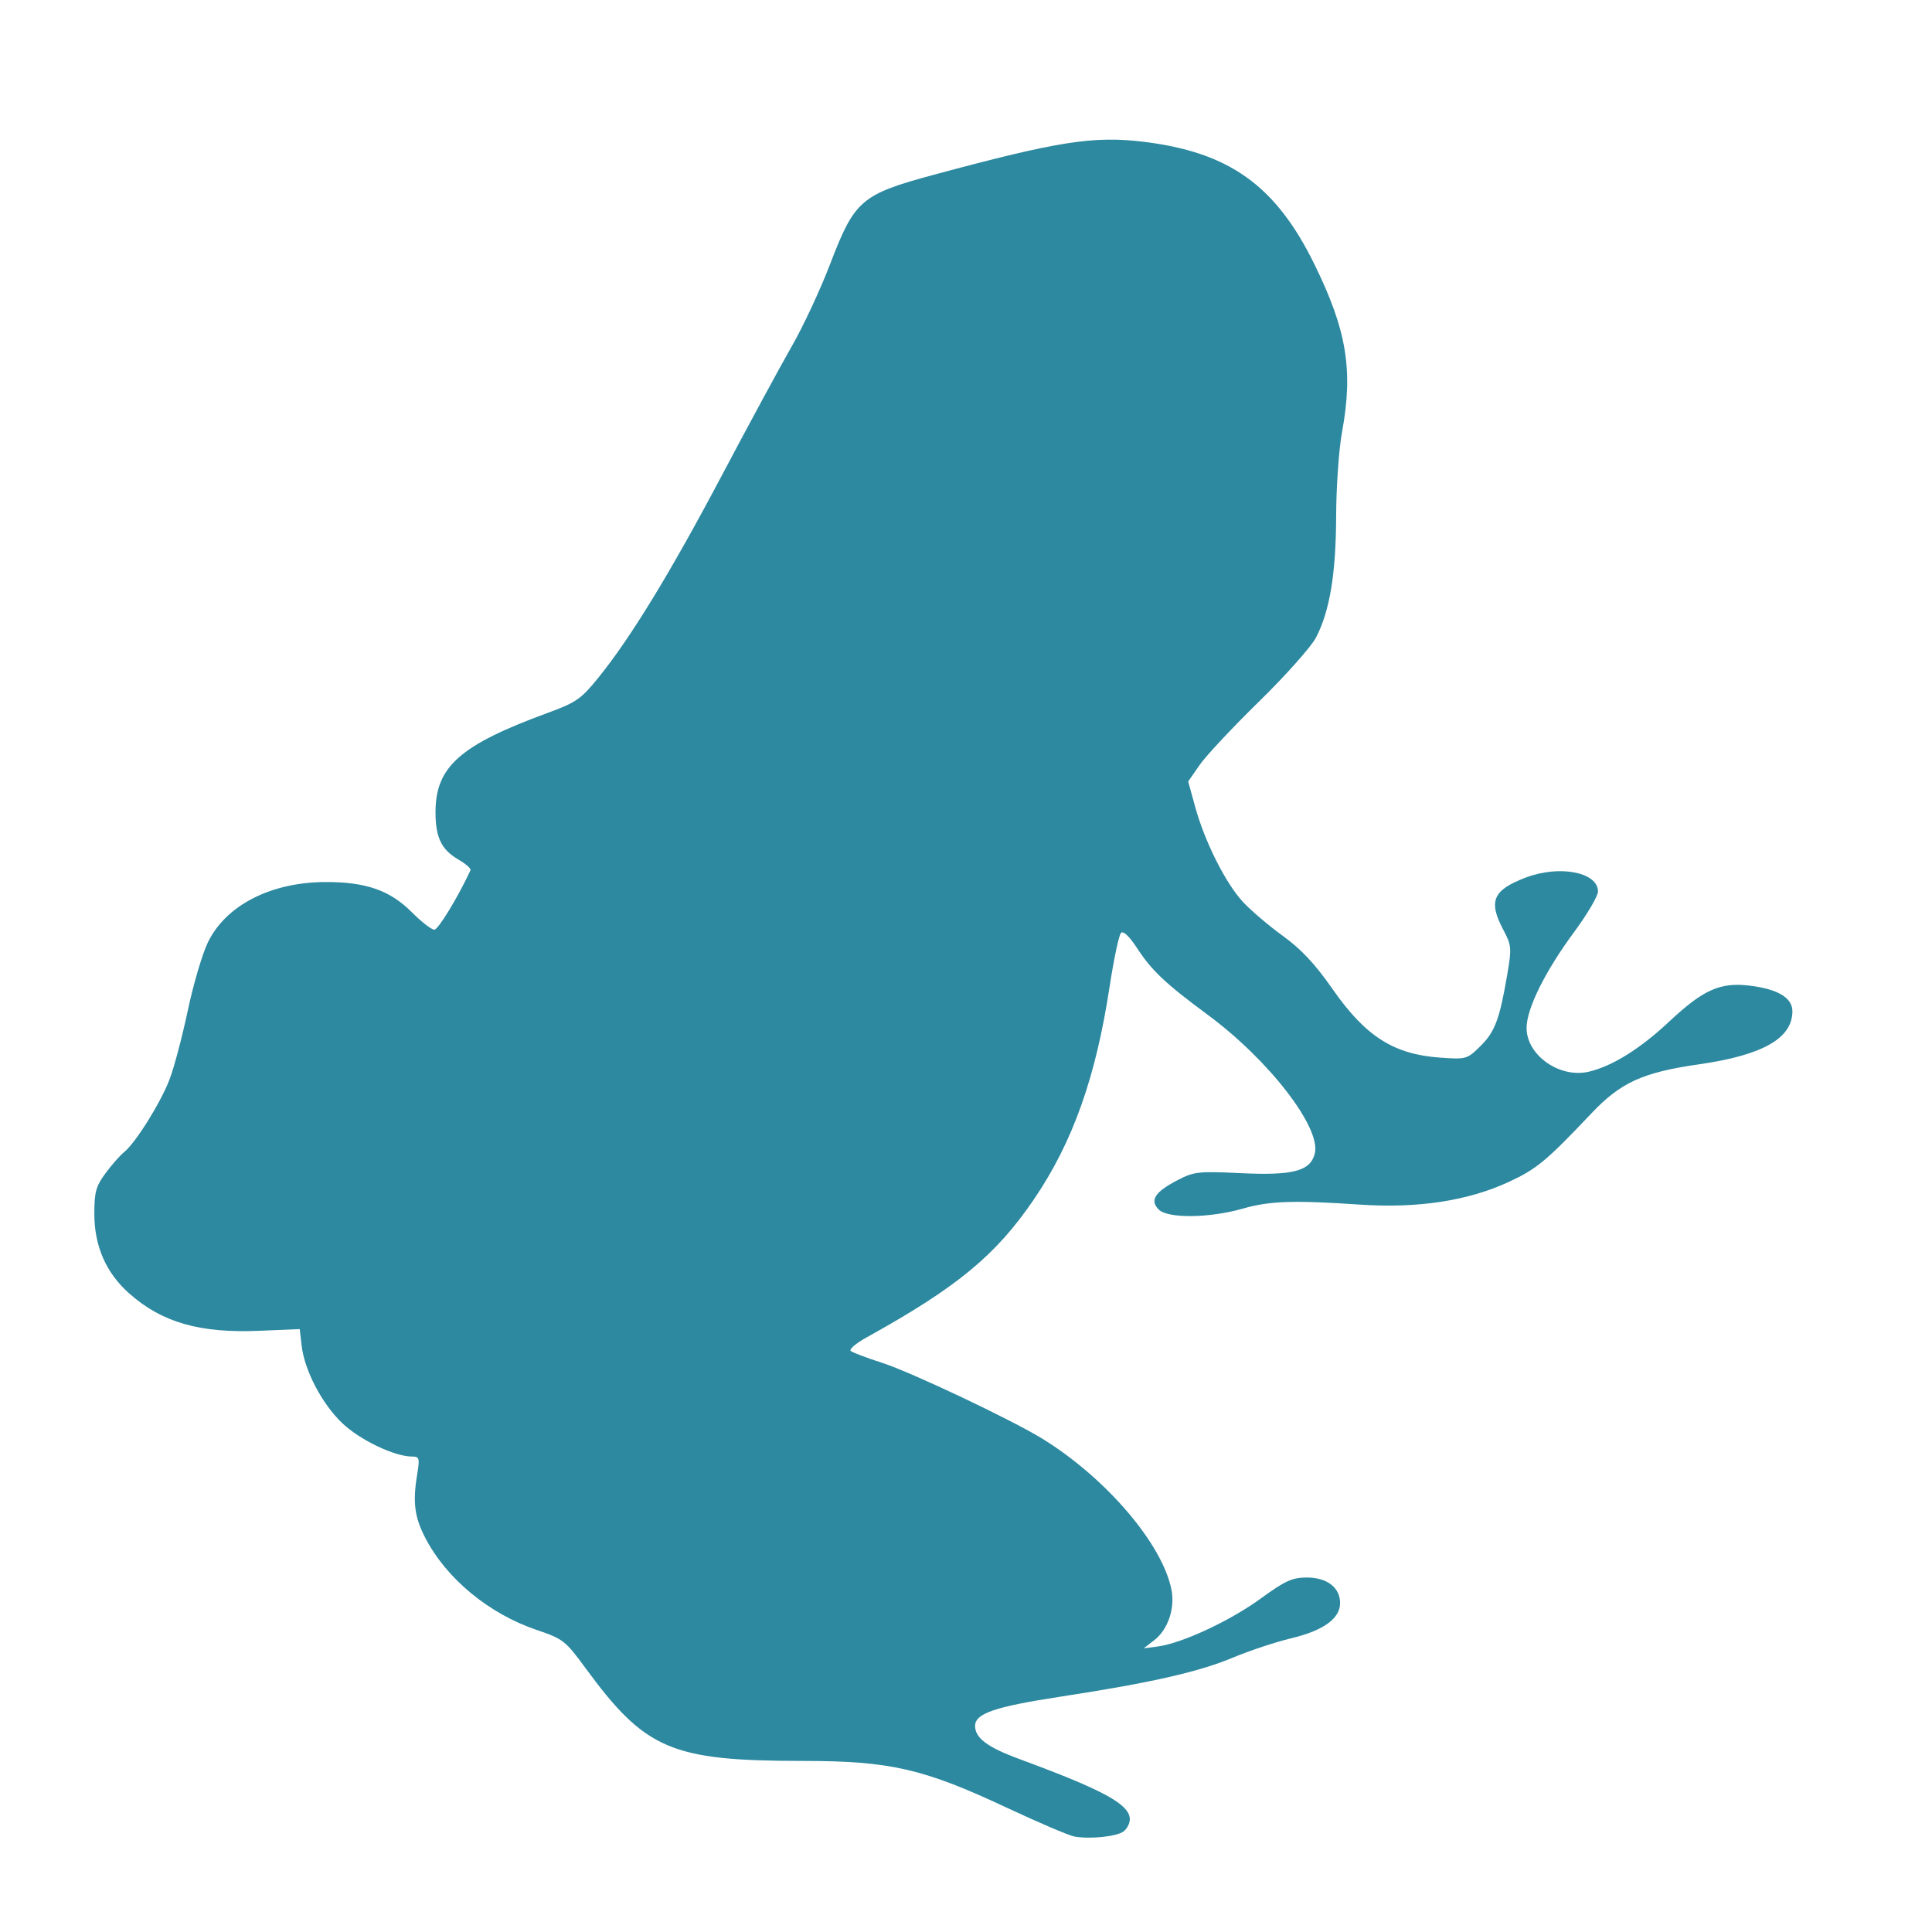 <?xml version="1.0" encoding="UTF-8" standalone="no"?>
<!-- Created with Inkscape (http://www.inkscape.org/) -->

<svg
   xmlns:dc="http://purl.org/dc/elements/1.1/"
   xmlns:cc="http://creativecommons.org/ns#"
   xmlns:rdf="http://www.w3.org/1999/02/22-rdf-syntax-ns#"
   xmlns:svg="http://www.w3.org/2000/svg"
   xmlns="http://www.w3.org/2000/svg"
   xmlns:sodipodi="http://sodipodi.sourceforge.net/DTD/sodipodi-0.dtd"
   xmlns:inkscape="http://www.inkscape.org/namespaces/inkscape"
   id="svg2"
   version="1.1"
   inkscape:version="0.48.5 r10040"
   width="512"
   height="512"
   sodipodi:docname="Azureus.svg">
  <defs
     id="defs6" />
  <sodipodi:namedview
     pagecolor="#ffffff"
     bordercolor="#666666"
     borderopacity="1"
     objecttolerance="10"
     gridtolerance="10"
     guidetolerance="10"
     inkscape:pageopacity="0"
     inkscape:pageshadow="2"
     inkscape:window-width="1366"
     inkscape:window-height="716"
     id="namedview4"
     showgrid="false"
     inkscape:zoom="0.4609375"
     inkscape:cx="1149.0958"
     inkscape:cy="443.91434"
     inkscape:window-x="0"
     inkscape:window-y="0"
     inkscape:window-maximized="1"
     inkscape:current-layer="svg2" />
  <path
     style="fill:#2c89a0;fill-opacity:1"
     d="m 284.692,486.692 c -1.446,-0.269 -9.557,-3.734 -18.026,-7.7 -21.993,-10.3 -30.805,-12.317 -53.869,-12.327 -34.898,-0.015 -41.761,-2.948 -57.658,-24.638 -5.285,-7.211 -5.913,-7.701 -12.869,-10.058 -12.733,-4.314 -23.995,-13.626 -29.594,-24.468 -2.818,-5.458 -3.326,-9.382 -2.146,-16.587 0.738,-4.503 0.627,-4.913 -1.323,-4.913 -4.669,0 -13.856,-4.401 -18.546,-8.885 -5.372,-5.136 -9.978,-13.959 -10.735,-20.565 l -0.496,-4.331 -10.66,0.452 c -15.859,0.673 -25.839,-2.19 -34.545,-9.91 -6.101,-5.41 -9.212,-12.488 -9.225,-20.989 -0.009,-5.866 0.409,-7.394 2.969,-10.86 1.638,-2.219 3.849,-4.732 4.913,-5.585 3.048,-2.445 9.704,-13.109 12.078,-19.352 1.191,-3.13 3.359,-11.343 4.82,-18.25 1.46,-6.908 3.865,-15.037 5.345,-18.064 4.764,-9.75 16.624,-15.841 30.979,-15.911 10.817,-0.053 17.209,2.165 23.018,7.988 2.545,2.55 5.232,4.637 5.971,4.637 1.04,0 6.229,-8.524 9.594,-15.759 0.195,-0.419 -1.264,-1.702 -3.242,-2.85 -4.457,-2.587 -6.032,-5.85 -6.032,-12.501 0,-12.093 6.49,-17.834 29.81,-26.372 7.439,-2.724 8.757,-3.641 13.326,-9.276 8.559,-10.557 19.076,-27.784 32.803,-53.733 7.222,-13.652 15.565,-29.057 18.54,-34.234 2.975,-5.176 7.527,-14.95 10.116,-21.719 6.477,-16.935 8.216,-18.427 27.567,-23.647 32.799,-8.848 42.22,-10.328 55.48,-8.713 22.73,2.769 35.038,11.593 45.278,32.463 8.575,17.476 10.323,28.101 7.315,44.473 -0.836,4.551 -1.537,14.557 -1.559,22.237 -0.043,15.248 -1.682,25.164 -5.32,32.178 -1.276,2.46 -8.053,10.08 -15.061,16.934 -7.008,6.854 -14.111,14.437 -15.785,16.853 l -3.044,4.391 1.853,6.733 c 2.529,9.192 8.007,20.115 12.588,25.103 2.092,2.278 6.861,6.349 10.598,9.048 4.887,3.529 8.573,7.46 13.127,14.002 8.818,12.664 16.258,17.422 28.607,18.294 6.921,0.489 7.136,0.427 10.669,-3.048 3.843,-3.78 5.085,-7.093 7.114,-18.969 1.195,-6.994 1.131,-7.742 -1.008,-11.779 -4.068,-7.677 -2.837,-10.585 5.886,-13.911 8.948,-3.412 19.167,-1.448 19.167,3.684 0,1.197 -2.844,6.027 -6.321,10.733 -7.688,10.409 -12.603,20.322 -12.604,25.42 -0.002,7.255 8.792,13.428 16.52,11.596 6.214,-1.473 13.595,-6.079 21.28,-13.279 8.988,-8.422 13.459,-10.437 21.168,-9.539 7.534,0.878 11.477,3.212 11.477,6.792 0,7.178 -7.848,11.645 -24.709,14.067 -14.983,2.152 -20.778,4.792 -28.564,13.015 -11.922,12.591 -14.489,14.722 -21.839,18.136 -10.842,5.036 -24.146,7.068 -39.494,6.033 -17.604,-1.187 -23.97,-0.969 -31.03,1.06 -8.796,2.529 -19.825,2.663 -22.267,0.27 -2.495,-2.444 -1.062,-4.688 4.998,-7.826 4.334,-2.244 5.511,-2.375 16.605,-1.842 13.986,0.672 18.542,-0.526 19.731,-5.188 1.738,-6.812 -12.129,-24.78 -28.392,-36.791 -11.202,-8.273 -14.816,-11.686 -18.733,-17.689 -2.031,-3.113 -3.615,-4.608 -4.235,-3.998 -0.545,0.536 -1.905,6.963 -3.022,14.281 -3.675,24.081 -9.769,41.203 -20.04,56.309 -10.099,14.852 -20.368,23.325 -44.36,36.607 -2.804,1.552 -4.697,3.167 -4.206,3.589 0.491,0.421 4.205,1.827 8.253,3.123 7.662,2.454 34.367,15.1 42.583,20.166 16.901,10.421 31.877,27.987 34.188,40.1 0.934,4.899 -0.989,10.491 -4.554,13.242 l -2.822,2.178 3.725,-0.49 c 6.382,-0.84 19.067,-6.734 27.174,-12.626 6.615,-4.808 8.448,-5.646 12.354,-5.646 5.339,0 8.793,2.66 8.793,6.772 0,4.09 -4.434,7.288 -12.923,9.321 -4.169,0.999 -11.135,3.306 -15.48,5.128 -9.05,3.795 -21.828,6.695 -45.451,10.312 -17.668,2.706 -22.877,4.481 -22.877,7.795 0,3.201 3.27,5.651 11.68,8.752 22.402,8.262 29.326,12.041 29.326,16.009 0,1.017 -0.71,2.43 -1.578,3.138 -1.722,1.406 -8.965,2.178 -13.142,1.401 z"
     id="path2982"
     inkscape:connector-curvature="0" />
</svg>
